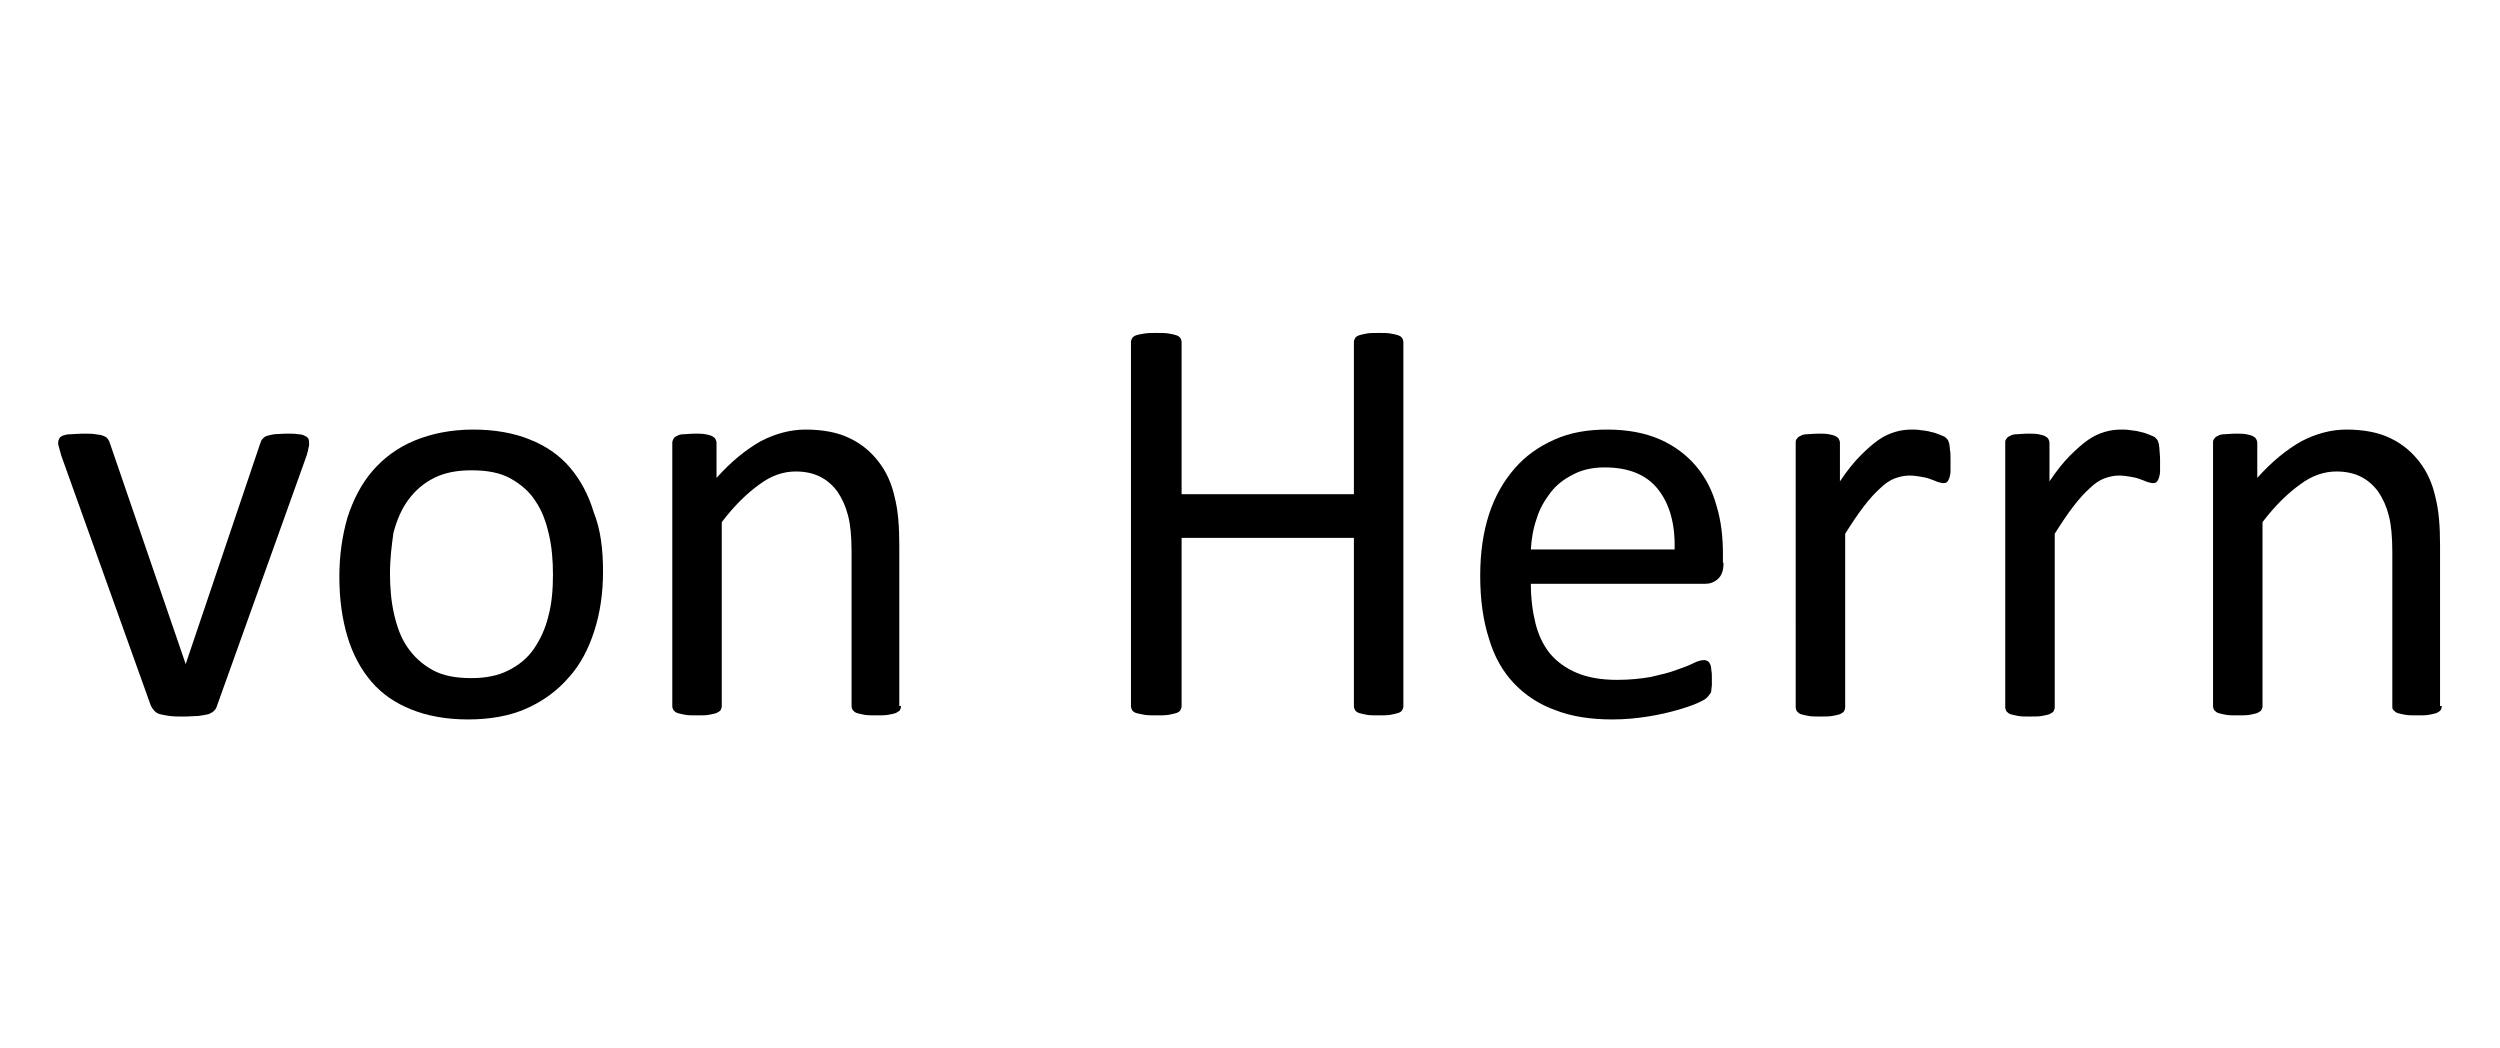<?xml version="1.0" encoding="utf-8"?>
<!-- Generator: Adobe Illustrator 22.1.0, SVG Export Plug-In . SVG Version: 6.00 Build 0)  -->
<svg version="1.1" xmlns="http://www.w3.org/2000/svg" xmlns:xlink="http://www.w3.org/1999/xlink" x="0px" y="0px"
	 viewBox="0 0 429.5 180" style="enable-background:new 0 0 429.5 180;" xml:space="preserve">
<style type="text/css">
	.st0{display:none;}
	.st1{display:inline;fill:#FF0000;}
</style>
<g id="bg" class="st0">
	<polygon class="st1" points="421,0 418.7,0 418.1,0 412.6,0 410.3,0 409.7,0 407.9,0 407.3,0 406.8,0 401.8,0 401.2,0 399.5,0 
		398.9,0 398.3,0 396.9,0 396.6,0 396,0 391,0 390.5,0 389.9,0 388.4,0 388.1,0 387.5,0 386.1,0 385.5,0 385.2,0 380,0 379.7,0 
		379.1,0 377.7,0 377.1,0 376.8,0 375.3,0 374.7,0 374.2,0 372,0 369.2,0 368.6,0 368.3,0 366.9,0 366.3,0 365.7,0 364.9,0 364,0 
		363.6,0 363.4,0 361.3,0 360.7,0 358.4,0 357.9,0 357.3,0 356.5,0 355.5,0 355.2,0 354.9,0 354.1,0 353.5,0 352.8,0 352.6,0 
		352.2,0 350.5,0 349.9,0 349.3,0 348.5,0 348,0 347.1,0 346.5,0 345.7,0 345.1,0 344.4,0 344.2,0 343.8,0 343.3,0 342.8,0 342.2,0 
		342,0 341.5,0 340.9,0 340.1,0 339.4,0 339.1,0 338.5,0 337.7,0 337.2,0 337.2,0 336.7,0 335.7,0 334.9,0 334.3,0 333.7,0 333.6,0 
		333,0 332.4,0 332.3,0 332,0 331.6,0 331.4,0 331,0 330.7,0 330.1,0 329.3,0 328.7,0 328.6,0 328.1,0 327.8,0 327,0 326.5,0 
		326.4,0 325.9,0 325.8,0 325.3,0 323.9,0 323.5,0 323,0 322.6,0 322.2,0 321.7,0 321.5,0 320.9,0 320.9,0 320.6,0 320.3,0 320.2,0 
		319.6,0 319.3,0 318.5,0 317.9,0 317.9,0 317.4,0 317.3,0 316.7,0 315.9,0 315.6,0 315.4,0 315.1,0 315,0 314.5,0 313.1,0 312.5,0 
		312.2,0 311.8,0 311.2,0 310.9,0 310.7,0 310.2,0 310.1,0 309.6,0 309.5,0 309.4,0 308.9,0 308.9,0 308.3,0 307.5,0 307.5,0 
		307.2,0 306.6,0 306.5,0 305.9,0 305.1,0 304.6,0 304.6,0 304.2,0 304.1,0 303.7,0 302.3,0 301.7,0 301.1,0 301,0 300.4,0 299.8,0 
		299.4,0 299,0 299,0 298.8,0 298.7,0 298.1,0 298.1,0 297.5,0 296.8,0 296.7,0 296.7,0 296.1,0 296.1,0 295.8,0 295.1,0 294.4,0 
		293.9,0 293.8,0 293.3,0 293.2,0 292.7,0 291.1,0 290.9,0 290.6,0 290.4,0 289.6,0 289.1,0 288.3,0 288.3,0 288.2,0 288,0 287.7,0 
		287.7,0 287.4,0 286.7,0 286,0 285.9,0 285.9,0 285.4,0 285.3,0 285.3,0 284.8,0 284.7,0 283.9,0 283,0 282.6,0 282.5,0 282.4,0 
		281.9,0 280.3,0 279.9,0 279.8,0 279.7,0 279.6,0 279.2,0 278.3,0 277.5,0 277.5,0 277.5,0 277,0 276.9,0 276.9,0 276.3,0 276.3,0 
		275.5,0 275.2,0 274.9,0 274.6,0 274.6,0 274.5,0 274.2,0 274,0 274,0 274,0 273.2,0 272.6,0 271.8,0 271.6,0 271.3,0 271.1,0 
		269.5,0 269.1,0 269,0 268.9,0 268.5,0 268.4,0 268.3,0 267.9,0 267.1,0 266.8,0 266.4,0 266.2,0 266.1,0 266.1,0 265.6,0 265.5,0 
		265.5,0 264.7,0 264.2,0 264.1,0 264.1,0 263.8,0 263.5,0 263.4,0 263.3,0 263.2,0 263.2,0 262.8,0 262.4,0 261.8,0 261.2,0 
		261.1,0 260.5,0 259.9,0 258.5,0 258.3,0 258.1,0 258,0 257.7,0 257.7,0 257.6,0 257.2,0 257.1,0 256.3,0 255.7,0 255.7,0 255.6,0 
		255.4,0 255.1,0 254.8,0 254.8,0 254.7,0 253.9,0 253.4,0 253.4,0 253.3,0 252.8,0 252.8,0 252.7,0 252.6,0 252.5,0 252.1,0 252,0 
		251.5,0 251.3,0 251,0 250.4,0 250,0 249.7,0 249.1,0 247.7,0 247.3,0 247.2,0 247.1,0 247,0 246.8,0 246.6,0 246.4,0 246.3,0 
		245.5,0 244.9,0 244.9,0 244.8,0 244.4,0 244.3,0 244.3,0 244,0 243.7,0 242.9,0 242.6,0 242.6,0 242,0 242,0 241.9,0 241.6,0 
		241.4,0 241.3,0 241.3,0 240.7,0 240.6,0 240,0 239.7,0 239.3,0 239.2,0 238.7,0 238.3,0 236.9,0 236.5,0 236.4,0 236.3,0 235.9,0 
		235.8,0 235.7,0 235.6,0 235.3,0 234.5,0 234.2,0 234.1,0 233.6,0 233.6,0 233.5,0 233,0 232.9,0 232.2,0 232.1,0 231.5,0 231.2,0 
		231.2,0 230.9,0 230.8,0 230.7,0 230.6,0 230.2,0 229.9,0 229.8,0 229.2,0 228.6,0 228.5,0 228.5,0 228,0 227.9,0 227.3,0 226.5,0 
		225.7,0 225.5,0 225.1,0 225.1,0 225,0 224.6,0 224.5,0 223.7,0 223.7,0 223.1,0 222.8,0 222.8,0 222.4,0 222.2,0 222.1,0 221.4,0 
		221.3,0 220.8,0 220.8,0 220.2,0 220.1,0 220,0 219.9,0 219.5,0 219.4,0 218.9,0 218.4,0 218,0 217.8,0 217.7,0 217.2,0 217.1,0 
		216.6,0 216.5,0 215.8,0 215.7,0 215.3,0 215.1,0 214.4,0 214.2,0 213.8,0 213.7,0 213,0 212.9,0 212.4,0 212.3,0 211.7,0 211.7,0 
		211.4,0 211.1,0 210.6,0 210,0 210,0 209.6,0 209.5,0 209.4,0 209.3,0 208.7,0 208.7,0 208.2,0 208.1,0 207.4,0 207.3,0 207.1,0 
		206.7,0 206.7,0 206.4,0 205.8,0 205.7,0 205,0 204.9,0 204.5,0 204.4,0 204.3,0 203.9,0 203.8,0 203,0 202.2,0 201.6,0 201.5,0 
		201,0 201,0 200.9,0 200.3,0 199.7,0 199.6,0 199.3,0 198.9,0 198.8,0 198.7,0 198.6,0 198.3,0 198.2,0 197.9,0 197.4,0 197.3,0 
		196.6,0 196.5,0 196,0 195.9,0 195.9,0 195.3,0 195.3,0 195,0 194.2,0 193.9,0 193.7,0 193.7,0 193.6,0 193.2,0 193.1,0 193,0 
		192.6,0 191.1,0 190.8,0 190.2,0 190.2,0 189.8,0 189.5,0 188.9,0 188.8,0 188.2,0 188.1,0 188,0 187.9,0 187.6,0 187.5,0 187.5,0 
		186.9,0 186.9,0 186.6,0 185.8,0 185.4,0 185.2,0 185.1,0 185.1,0 184.6,0 184.6,0 184.5,0 184,0 183.2,0 183.1,0 182.9,0 182.7,0 
		182.5,0 182.4,0 182.3,0 182.2,0 181.8,0 180.4,0 179.8,0 179.5,0 179,0 178.5,0 178.2,0 178,0 177.4,0 177.4,0 177,0 176.9,0 
		176.8,0 176.7,0 176.7,0 176.2,0 176.1,0 176.1,0 175.5,0 174.8,0 174.7,0 174.7,0 174.4,0 174.1,0 173.9,0 173.8,0 173.8,0 
		173.2,0 172.4,0 172.3,0 171.9,0 171.8,0 171.7,0 171.5,0 171.3,0 171.2,0 171,0 169.6,0 169,0 168.4,0 168.3,0 167.7,0 167.1,0 
		166.7,0 166.3,0 166.3,0 166.2,0 166.1,0 166,0 165.6,0 165.4,0 165.3,0 165.3,0 164.8,0 164,0 163.9,0 163.9,0 163.4,0 163.4,0 
		163.3,0 163.1,0 162.7,0 162.4,0 161.6,0 161.1,0 161.1,0 161,0 160.6,0 160.5,0 160.4,0 160,0 158.3,0 158.2,0 157.9,0 157.6,0 
		156.9,0 156.3,0 155.5,0 155.5,0 155.4,0 155.3,0 155,0 154.9,0 154.9,0 154.6,0 154.3,0 154,0 153.2,0 153.2,0 152.6,0 152.6,0 
		152.5,0 152,0 152,0 151.9,0 151.2,0 150.3,0 149.9,0 149.8,0 149.7,0 149.6,0 149.2,0 147.6,0 147.1,0 147,0 146.9,0 146.5,0 
		145.5,0 144.8,0 144.7,0 144.2,0 144.2,0 144.1,0 143.6,0 143.6,0 143.5,0 142.8,0 142.1,0 141.8,0 141.8,0 141.5,0 141.3,0 
		141.2,0 141.2,0 140.4,0 139.9,0 139.1,0 138.9,0 138.5,0 138.4,0 136.8,0 136.3,0 136.2,0 135.7,0 135.6,0 135.1,0 134.3,0 
		133.7,0 133.4,0 133.4,0 132.8,0 132.8,0 132.7,0 132,0 131.4,0 131.3,0 130.8,0 130.7,0 130.5,0 130.4,0 130.1,0 129.7,0 129.1,0 
		128.5,0 128.3,0 127.8,0 127.2,0 125.7,0 125.4,0 125.2,0 124.9,0 124.8,0 124.4,0 123.6,0 123,0 122.9,0 122.3,0 122,0 122,0 
		121.2,0 120.6,0 120.6,0 120.1,0 120,0 119.9,0 119.4,0 119.3,0 118.7,0 118.6,0 118.3,0 117.7,0 117.3,0 117,0 116.4,0 115,0 
		114.5,0 114.4,0 114.1,0 113.9,0 113.6,0 112.8,0 112.2,0 112.1,0 111.6,0 111.5,0 111,0 110.2,0 109.9,0 109.3,0 109.2,0 108.9,0 
		108.6,0 108.5,0 108,0 107.8,0 107.3,0 106.9,0 106.5,0 105.9,0 105.6,0 104.2,0 103.7,0 103.6,0 103.1,0 103,0 102.5,0 101.7,0 
		101.4,0 100.8,0 100.8,0 100.2,0 99.4,0 98.8,0 98.5,0 98.1,0 97.8,0 97.5,0 97.2,0 97.1,0 96.5,0 95.9,0 95.7,0 95.2,0 94.6,0 
		93.8,0 92.8,0 92.3,0 92.2,0 91.7,0 91,0 90.4,0 90.1,0 89.4,0 88.6,0 88,0 87.5,0 87.3,0 86.7,0 86.1,0 85.7,0 85.3,0 85.1,0 
		84.4,0 83.8,0 83,0 82.4,0 81.5,0 81,0 80.2,0 79.6,0 79,0 77.3,0 76.9,0 76.7,0 75.9,0 75.4,0 74.5,0 74.3,0 74,0 73,0 72.2,0 
		71.6,0 71,0 68.8,0 68.2,0 66.1,0 65.9,0 65.5,0 64.6,0 63.8,0 63.2,0 62.6,0 61.2,0 60.8,0 60.3,0 57.5,0 55.3,0 54.7,0 54.2,0 
		52.7,0 52.4,0 51.8,0 50.4,0 49.8,0 49.5,0 44.3,0 44,0 43.4,0 41.9,0 41.4,0 41,0 39.6,0 39,0 38.4,0 33.5,0 32.9,0 32.6,0 
		31.2,0 30.6,0 30,0 28.2,0 27.7,0 22.7,0 22.1,0 21.6,0 19.8,0 19.2,0 16.9,0 11.4,0 10.8,0 8.4,0 0,0 0,180 8.4,180 10.8,180 
		11.4,180 16.9,180 19.2,180 19.8,180 21.6,180 22.1,180 22.7,180 27.7,180 28.2,180 30,180 30.6,180 31.2,180 32.6,180 32.9,180 
		33.5,180 38.4,180 39,180 39.6,180 41,180 41.4,180 41.9,180 43.4,180 44,180 44.3,180 49.5,180 49.8,180 50.4,180 51.8,180 
		52.4,180 52.7,180 54.2,180 54.7,180 55.3,180 57.5,180 60.3,180 60.8,180 61.2,180 62.6,180 63.2,180 63.8,180 64.6,180 65.5,180 
		65.9,180 66.1,180 68.2,180 68.8,180 71,180 71.6,180 72.2,180 73,180 74,180 74.3,180 74.5,180 75.4,180 75.9,180 76.7,180 
		76.9,180 77.3,180 79,180 79.6,180 80.2,180 81,180 81.5,180 82.4,180 83,180 83.8,180 84.4,180 85.1,180 85.3,180 85.7,180 
		86.1,180 86.7,180 87.3,180 87.5,180 88,180 88.6,180 89.4,180 90.1,180 90.4,180 91,180 91.7,180 92.2,180 92.3,180 92.8,180 
		93.8,180 94.6,180 95.2,180 95.7,180 95.9,180 96.5,180 97.1,180 97.2,180 97.5,180 97.8,180 98.1,180 98.5,180 98.8,180 99.4,180 
		100.2,180 100.8,180 100.8,180 101.4,180 101.7,180 102.5,180 103,180 103.1,180 103.6,180 103.7,180 104.2,180 105.6,180 
		105.9,180 106.5,180 106.9,180 107.3,180 107.8,180 108,180 108.5,180 108.6,180 108.9,180 109.2,180 109.3,180 109.9,180 
		110.2,180 111,180 111.5,180 111.6,180 112.1,180 112.2,180 112.8,180 113.6,180 113.9,180 114.1,180 114.4,180 114.5,180 115,180 
		116.4,180 117,180 117.3,180 117.7,180 118.3,180 118.6,180 118.7,180 119.3,180 119.4,180 119.9,180 120,180 120.1,180 120.6,180 
		120.6,180 121.2,180 122,180 122,180 122.3,180 122.9,180 123,180 123.6,180 124.4,180 124.8,180 124.9,180 125.2,180 125.4,180 
		125.7,180 127.2,180 127.8,180 128.3,180 128.5,180 129.1,180 129.7,180 130.1,180 130.4,180 130.5,180 130.7,180 130.8,180 
		131.3,180 131.4,180 132,180 132.7,180 132.8,180 132.8,180 133.4,180 133.4,180 133.7,180 134.3,180 135.1,180 135.6,180 
		135.7,180 136.2,180 136.3,180 136.8,180 138.4,180 138.5,180 138.9,180 139.1,180 139.9,180 140.4,180 141.2,180 141.2,180 
		141.3,180 141.5,180 141.8,180 141.8,180 142.1,180 142.8,180 143.5,180 143.6,180 143.6,180 144.1,180 144.2,180 144.2,180 
		144.7,180 144.8,180 145.5,180 146.5,180 146.9,180 147,180 147.1,180 147.6,180 149.2,180 149.6,180 149.7,180 149.8,180 
		149.9,180 150.3,180 151.2,180 151.9,180 152,180 152,180 152.5,180 152.6,180 152.6,180 153.2,180 153.2,180 154,180 154.3,180 
		154.6,180 154.9,180 154.9,180 155,180 155.3,180 155.4,180 155.5,180 155.5,180 156.3,180 156.9,180 157.6,180 157.9,180 
		158.2,180 158.3,180 160,180 160.4,180 160.5,180 160.6,180 161,180 161.1,180 161.1,180 161.6,180 162.4,180 162.7,180 163.1,180 
		163.3,180 163.4,180 163.4,180 163.9,180 163.9,180 164,180 164.8,180 165.3,180 165.3,180 165.4,180 165.6,180 166,180 166.1,180 
		166.2,180 166.3,180 166.3,180 166.7,180 167.1,180 167.7,180 168.3,180 168.4,180 169,180 169.6,180 171,180 171.2,180 171.3,180 
		171.5,180 171.7,180 171.8,180 171.9,180 172.3,180 172.4,180 173.2,180 173.8,180 173.8,180 173.9,180 174.1,180 174.4,180 
		174.7,180 174.7,180 174.8,180 175.5,180 176.1,180 176.1,180 176.2,180 176.7,180 176.7,180 176.8,180 176.9,180 177,180 
		177.4,180 177.4,180 178,180 178.2,180 178.5,180 179,180 179.5,180 179.8,180 180.4,180 181.8,180 182.2,180 182.3,180 182.4,180 
		182.5,180 182.7,180 182.9,180 183.1,180 183.2,180 184,180 184.5,180 184.6,180 184.6,180 185.1,180 185.1,180 185.2,180 
		185.4,180 185.8,180 186.6,180 186.9,180 186.9,180 187.5,180 187.5,180 187.6,180 187.9,180 188,180 188.1,180 188.2,180 
		188.8,180 188.9,180 189.5,180 189.8,180 190.2,180 190.2,180 190.8,180 191.1,180 192.6,180 193,180 193.1,180 193.2,180 
		193.6,180 193.7,180 193.7,180 193.9,180 194.2,180 195,180 195.3,180 195.3,180 195.9,180 195.9,180 196,180 196.5,180 196.6,180 
		197.3,180 197.4,180 197.9,180 198.2,180 198.3,180 198.6,180 198.7,180 198.8,180 198.9,180 199.3,180 199.6,180 199.7,180 
		200.3,180 200.9,180 201,180 201,180 201.5,180 201.6,180 202.2,180 203,180 203.8,180 203.9,180 204.3,180 204.4,180 204.5,180 
		204.9,180 205,180 205.7,180 205.8,180 206.4,180 206.7,180 206.7,180 207.1,180 207.3,180 207.4,180 208.1,180 208.2,180 
		208.7,180 208.7,180 209.3,180 209.4,180 209.5,180 209.6,180 210,180 210,180 210.6,180 211.1,180 211.4,180 211.7,180 211.7,180 
		212.3,180 212.4,180 212.9,180 213,180 213.7,180 213.8,180 214.2,180 214.4,180 215.1,180 215.3,180 215.7,180 215.8,180 
		216.5,180 216.6,180 217.1,180 217.2,180 217.7,180 217.8,180 218,180 218.4,180 218.9,180 219.4,180 219.5,180 219.9,180 220,180 
		220.1,180 220.2,180 220.8,180 220.8,180 221.3,180 221.4,180 222.1,180 222.2,180 222.4,180 222.8,180 222.8,180 223.1,180 
		223.7,180 223.7,180 224.5,180 224.6,180 225,180 225.1,180 225.1,180 225.5,180 225.7,180 226.5,180 227.3,180 227.9,180 228,180 
		228.5,180 228.5,180 228.6,180 229.2,180 229.8,180 229.9,180 230.2,180 230.6,180 230.7,180 230.8,180 230.9,180 231.2,180 
		231.2,180 231.5,180 232.1,180 232.2,180 232.9,180 233,180 233.5,180 233.6,180 233.6,180 234.1,180 234.2,180 234.5,180 
		235.3,180 235.6,180 235.7,180 235.8,180 235.9,180 236.3,180 236.4,180 236.5,180 236.9,180 238.3,180 238.7,180 239.2,180 
		239.3,180 239.7,180 240,180 240.6,180 240.7,180 241.3,180 241.3,180 241.4,180 241.6,180 241.9,180 242,180 242,180 242.6,180 
		242.6,180 242.9,180 243.7,180 244,180 244.3,180 244.3,180 244.4,180 244.8,180 244.9,180 244.9,180 245.5,180 246.3,180 
		246.4,180 246.6,180 246.8,180 247,180 247.1,180 247.2,180 247.3,180 247.7,180 249.1,180 249.7,180 250,180 250.4,180 251,180 
		251.3,180 251.5,180 252,180 252.1,180 252.5,180 252.6,180 252.7,180 252.8,180 252.8,180 253.3,180 253.4,180 253.4,180 
		253.9,180 254.7,180 254.8,180 254.8,180 255.1,180 255.4,180 255.6,180 255.7,180 255.7,180 256.3,180 257.1,180 257.2,180 
		257.6,180 257.7,180 257.7,180 258,180 258.1,180 258.3,180 258.5,180 259.9,180 260.5,180 261.1,180 261.2,180 261.8,180 
		262.4,180 262.8,180 263.2,180 263.2,180 263.3,180 263.4,180 263.5,180 263.8,180 264.1,180 264.1,180 264.2,180 264.7,180 
		265.5,180 265.5,180 265.6,180 266.1,180 266.1,180 266.2,180 266.4,180 266.8,180 267.1,180 267.9,180 268.3,180 268.4,180 
		268.5,180 268.9,180 269,180 269.1,180 269.5,180 271.1,180 271.3,180 271.6,180 271.8,180 272.6,180 273.2,180 274,180 274,180 
		274,180 274.2,180 274.5,180 274.6,180 274.6,180 274.9,180 275.2,180 275.5,180 276.3,180 276.3,180 276.9,180 276.9,180 277,180 
		277.5,180 277.5,180 277.5,180 278.3,180 279.2,180 279.6,180 279.7,180 279.8,180 279.9,180 280.3,180 281.9,180 282.4,180 
		282.5,180 282.6,180 283,180 283.9,180 284.7,180 284.8,180 285.3,180 285.3,180 285.4,180 285.9,180 285.9,180 286,180 286.7,180 
		287.4,180 287.7,180 287.7,180 288,180 288.2,180 288.3,180 288.3,180 289.1,180 289.6,180 290.4,180 290.6,180 290.9,180 
		291.1,180 292.7,180 293.2,180 293.3,180 293.8,180 293.9,180 294.4,180 295.1,180 295.8,180 296.1,180 296.1,180 296.7,180 
		296.7,180 296.8,180 297.5,180 298.1,180 298.1,180 298.7,180 298.8,180 299,180 299,180 299.4,180 299.8,180 300.4,180 301,180 
		301.1,180 301.7,180 302.3,180 303.7,180 304.1,180 304.2,180 304.6,180 304.6,180 305.1,180 305.9,180 306.5,180 306.6,180 
		307.2,180 307.5,180 307.5,180 308.3,180 308.9,180 308.9,180 309.4,180 309.5,180 309.6,180 310.1,180 310.2,180 310.7,180 
		310.9,180 311.2,180 311.8,180 312.2,180 312.5,180 313.1,180 314.5,180 315,180 315.1,180 315.4,180 315.6,180 315.9,180 
		316.7,180 317.3,180 317.4,180 317.9,180 317.9,180 318.5,180 319.3,180 319.6,180 320.2,180 320.3,180 320.6,180 320.9,180 
		320.9,180 321.5,180 321.7,180 322.2,180 322.6,180 323,180 323.5,180 323.9,180 325.3,180 325.8,180 325.9,180 326.4,180 
		326.5,180 327,180 327.8,180 328.1,180 328.6,180 328.7,180 329.3,180 330.1,180 330.7,180 331,180 331.4,180 331.6,180 332,180 
		332.3,180 332.4,180 333,180 333.6,180 333.7,180 334.3,180 334.9,180 335.7,180 336.7,180 337.2,180 337.2,180 337.7,180 
		338.5,180 339.1,180 339.4,180 340.1,180 340.9,180 341.5,180 342,180 342.2,180 342.8,180 343.3,180 343.8,180 344.2,180 
		344.4,180 345.1,180 345.7,180 346.5,180 347.1,180 348,180 348.5,180 349.3,180 349.9,180 350.5,180 352.2,180 352.6,180 
		352.8,180 353.5,180 354.1,180 354.9,180 355.2,180 355.5,180 356.5,180 357.3,180 357.9,180 358.4,180 360.7,180 361.3,180 
		363.4,180 363.6,180 364,180 364.9,180 365.7,180 366.3,180 366.9,180 368.3,180 368.6,180 369.2,180 372,180 374.2,180 374.7,180 
		375.3,180 376.8,180 377.1,180 377.7,180 379.1,180 379.7,180 380,180 385.2,180 385.5,180 386.1,180 387.5,180 388.1,180 
		388.4,180 389.9,180 390.5,180 391,180 396,180 396.6,180 396.9,180 398.3,180 398.9,180 399.5,180 401.2,180 401.8,180 406.8,180 
		407.3,180 407.9,180 409.7,180 410.3,180 412.6,180 418.1,180 418.7,180 421,180 429.5,180 429.5,0 	"/>
</g>
<g id="figure">
	<g>
		<path d="M53.1,76c0,0.1,0,0.3,0,0.4c0,0.2,0,0.3-0.1,0.5c0,0.2-0.1,0.4-0.1,0.6c-0.1,0.2-0.1,0.4-0.2,0.7l-15.4,43
			c-0.1,0.4-0.3,0.7-0.5,0.9c-0.2,0.2-0.5,0.4-1,0.6c-0.4,0.1-1,0.2-1.7,0.3c-0.7,0-1.5,0.1-2.5,0.1s-1.8,0-2.5-0.1
			c-0.7-0.1-1.2-0.2-1.6-0.3c-0.4-0.1-0.7-0.3-1-0.6c-0.2-0.2-0.4-0.5-0.6-0.9l-15.4-43c-0.1-0.4-0.2-0.8-0.3-1.1
			c-0.1-0.3-0.1-0.5-0.2-0.7c0-0.2,0-0.3,0-0.4c0-0.3,0.1-0.5,0.2-0.7c0.1-0.2,0.4-0.4,0.7-0.5c0.3-0.1,0.7-0.2,1.3-0.2
			c0.5,0,1.2-0.1,1.9-0.1c1,0,1.8,0,2.3,0.1c0.6,0.1,1,0.1,1.4,0.3c0.3,0.1,0.6,0.3,0.7,0.5c0.2,0.2,0.3,0.5,0.4,0.8l12.8,37.3
			l0.2,0.6l0.2-0.6l12.6-37.3c0.1-0.3,0.2-0.6,0.4-0.8c0.2-0.2,0.4-0.4,0.7-0.5c0.3-0.1,0.8-0.2,1.3-0.3c0.6,0,1.3-0.1,2.2-0.1
			c0.8,0,1.4,0,1.9,0.1c0.5,0,0.9,0.1,1.2,0.3c0.3,0.1,0.5,0.3,0.6,0.5C53,75.5,53.1,75.7,53.1,76z"/>
		<path d="M103.6,98.2c0,3.7-0.5,7.1-1.5,10.2c-1,3.1-2.4,5.8-4.4,8c-1.9,2.2-4.3,4-7.2,5.3c-2.9,1.3-6.3,1.9-10.1,1.9
			c-3.7,0-7-0.6-9.7-1.7c-2.8-1.1-5.1-2.7-6.9-4.8c-1.8-2.1-3.2-4.7-4.1-7.7c-0.9-3-1.4-6.4-1.4-10.3c0-3.7,0.5-7.1,1.4-10.2
			c1-3.1,2.4-5.8,4.3-8c1.9-2.2,4.3-4,7.2-5.2c2.9-1.2,6.3-1.9,10.1-1.9c3.7,0,7,0.6,9.7,1.7c2.8,1.1,5.1,2.7,6.9,4.8
			c1.8,2.1,3.2,4.7,4.1,7.7C103.2,91,103.6,94.4,103.6,98.2z M95,98.7c0-2.4-0.2-4.8-0.7-6.9c-0.5-2.2-1.2-4.1-2.3-5.7
			c-1-1.6-2.5-2.9-4.3-3.9c-1.8-1-4-1.4-6.7-1.4c-2.5,0-4.6,0.4-6.4,1.3c-1.8,0.9-3.2,2.1-4.4,3.7c-1.2,1.6-2,3.5-2.6,5.7
			C67.3,93.6,67,96,67,98.5c0,2.5,0.2,4.8,0.7,7c0.5,2.2,1.2,4.1,2.3,5.7c1.1,1.6,2.5,2.9,4.3,3.9c1.8,1,4,1.4,6.7,1.4
			c2.4,0,4.5-0.4,6.3-1.3c1.8-0.9,3.3-2.1,4.4-3.7s2-3.5,2.5-5.6C94.8,103.7,95,101.3,95,98.7z"/>
		<path d="M154.8,121.3c0,0.3-0.1,0.5-0.2,0.7s-0.4,0.3-0.7,0.5c-0.3,0.1-0.7,0.2-1.3,0.3c-0.5,0.1-1.2,0.1-2,0.1
			c-0.8,0-1.5,0-2.1-0.1c-0.5-0.1-1-0.2-1.3-0.3c-0.3-0.1-0.5-0.3-0.7-0.5c-0.1-0.2-0.2-0.4-0.2-0.7V94.8c0-2.6-0.2-4.7-0.6-6.2
			c-0.4-1.6-1-2.9-1.8-4.1c-0.8-1.1-1.8-2-3-2.6s-2.6-0.9-4.2-0.9c-2.1,0-4.2,0.7-6.2,2.2c-2.1,1.5-4.3,3.6-6.5,6.5v31.6
			c0,0.3-0.1,0.5-0.2,0.7c-0.1,0.2-0.4,0.3-0.7,0.5c-0.3,0.1-0.7,0.2-1.3,0.3c-0.5,0.1-1.2,0.1-2.1,0.1c-0.8,0-1.5,0-2-0.1
			c-0.5-0.1-1-0.2-1.3-0.3c-0.3-0.1-0.5-0.3-0.7-0.5c-0.1-0.2-0.2-0.4-0.2-0.7V76.1c0-0.3,0.1-0.5,0.2-0.7c0.1-0.2,0.3-0.4,0.6-0.5
			c0.3-0.2,0.7-0.3,1.2-0.3c0.5,0,1.1-0.1,1.9-0.1c0.7,0,1.3,0,1.8,0.1c0.5,0.1,0.9,0.2,1.1,0.3c0.3,0.2,0.5,0.3,0.6,0.5
			c0.1,0.2,0.2,0.4,0.2,0.7v6c2.5-2.8,5.1-4.9,7.6-6.3c2.5-1.3,5.1-2,7.7-2c3,0,5.6,0.5,7.6,1.5c2.1,1,3.7,2.4,5,4.1
			c1.3,1.7,2.2,3.7,2.7,6c0.6,2.3,0.8,5.1,0.8,8.3V121.3z"/>
		<path d="M241.1,121.3c0,0.3-0.1,0.5-0.2,0.7c-0.1,0.2-0.4,0.4-0.7,0.5c-0.3,0.1-0.8,0.2-1.3,0.3c-0.6,0.1-1.2,0.1-2,0.1
			c-0.9,0-1.6,0-2.1-0.1c-0.5-0.1-1-0.2-1.3-0.3c-0.3-0.1-0.6-0.3-0.7-0.5c-0.1-0.2-0.2-0.4-0.2-0.7V92.4h-29.6v28.9
			c0,0.3-0.1,0.5-0.2,0.7c-0.1,0.2-0.4,0.4-0.7,0.5c-0.3,0.1-0.8,0.2-1.3,0.3c-0.6,0.1-1.2,0.1-2.1,0.1c-0.8,0-1.5,0-2.1-0.1
			c-0.6-0.1-1-0.2-1.4-0.3c-0.3-0.1-0.6-0.3-0.7-0.5c-0.1-0.2-0.2-0.4-0.2-0.7V58.8c0-0.3,0.1-0.5,0.2-0.7c0.1-0.2,0.4-0.4,0.7-0.5
			c0.3-0.1,0.8-0.2,1.4-0.3c0.6-0.1,1.3-0.1,2.1-0.1c0.8,0,1.5,0,2.1,0.1c0.6,0.1,1,0.2,1.3,0.3c0.3,0.1,0.6,0.3,0.7,0.5
			c0.1,0.2,0.2,0.4,0.2,0.7v26.1h29.6V58.8c0-0.3,0.1-0.5,0.2-0.7c0.1-0.2,0.4-0.4,0.7-0.5c0.3-0.1,0.8-0.2,1.3-0.3
			c0.5-0.1,1.2-0.1,2.1-0.1c0.8,0,1.5,0,2,0.1c0.6,0.1,1,0.2,1.3,0.3c0.3,0.1,0.6,0.3,0.7,0.5c0.1,0.2,0.2,0.4,0.2,0.7V121.3z"/>
		<path d="M296.1,96.7c0,1.3-0.3,2.2-1,2.8c-0.7,0.6-1.4,0.8-2.2,0.8H263c0,2.5,0.3,4.8,0.8,6.8c0.5,2,1.3,3.7,2.5,5.2
			c1.2,1.4,2.7,2.5,4.6,3.3c1.9,0.8,4.2,1.2,6.9,1.2c2.2,0,4.1-0.2,5.8-0.5c1.7-0.4,3.1-0.7,4.4-1.2c1.2-0.4,2.2-0.8,3-1.2
			c0.8-0.4,1.4-0.5,1.8-0.5c0.2,0,0.4,0.1,0.6,0.2s0.3,0.3,0.4,0.5c0.1,0.2,0.2,0.6,0.2,1c0.1,0.4,0.1,0.9,0.1,1.5
			c0,0.4,0,0.8,0,1.1c0,0.3-0.1,0.6-0.1,0.9c0,0.3-0.1,0.5-0.3,0.7c-0.1,0.2-0.3,0.4-0.5,0.6c-0.2,0.2-0.7,0.5-1.6,0.9
			c-0.9,0.4-2.1,0.8-3.5,1.2s-3.1,0.8-5,1.1s-3.9,0.5-6.1,0.5c-3.7,0-7-0.5-9.8-1.6c-2.8-1-5.2-2.6-7.1-4.6c-1.9-2-3.4-4.6-4.3-7.7
			c-1-3.1-1.5-6.7-1.5-10.8c0-3.9,0.5-7.4,1.5-10.5c1-3.1,2.5-5.7,4.4-7.9c1.9-2.2,4.2-3.8,6.9-5c2.7-1.2,5.7-1.7,9-1.7
			c3.6,0,6.6,0.6,9.1,1.7c2.5,1.1,4.6,2.7,6.2,4.6c1.6,1.9,2.8,4.2,3.5,6.8c0.8,2.6,1.1,5.4,1.1,8.3V96.7z M287.7,94.3
			c0.1-4.4-0.9-7.8-2.9-10.3c-2-2.5-5.1-3.7-9.1-3.7c-2.1,0-3.9,0.4-5.4,1.2c-1.6,0.8-2.9,1.8-3.9,3.1c-1,1.3-1.9,2.8-2.4,4.5
			c-0.6,1.7-0.9,3.5-1,5.3H287.7z"/>
		<path d="M335.1,79c0,0.7,0,1.4,0,1.9c0,0.5-0.1,0.9-0.2,1.2c-0.1,0.3-0.2,0.5-0.4,0.7c-0.2,0.2-0.4,0.2-0.6,0.2
			c-0.3,0-0.6-0.1-1-0.2c-0.4-0.2-0.8-0.3-1.3-0.5c-0.5-0.2-1-0.3-1.6-0.4c-0.6-0.1-1.3-0.2-2-0.2c-0.8,0-1.7,0.2-2.5,0.5
			c-0.8,0.3-1.7,0.9-2.5,1.7c-0.9,0.8-1.8,1.8-2.8,3.1c-1,1.3-2,2.8-3.2,4.7v29.8c0,0.3-0.1,0.5-0.2,0.7c-0.1,0.2-0.4,0.3-0.7,0.5
			c-0.3,0.1-0.7,0.2-1.3,0.3c-0.5,0.1-1.2,0.1-2.1,0.1c-0.8,0-1.5,0-2-0.1c-0.5-0.1-1-0.2-1.3-0.3s-0.5-0.3-0.7-0.5
			c-0.1-0.2-0.2-0.4-0.2-0.7V76.1c0-0.3,0-0.5,0.2-0.7c0.1-0.2,0.3-0.4,0.6-0.5c0.3-0.2,0.7-0.3,1.2-0.3c0.5,0,1.1-0.1,1.9-0.1
			c0.7,0,1.3,0,1.8,0.1c0.5,0.1,0.9,0.2,1.1,0.3c0.3,0.2,0.5,0.3,0.6,0.5c0.1,0.2,0.2,0.4,0.2,0.7v6.6c1.2-1.8,2.4-3.3,3.5-4.4
			c1.1-1.1,2.1-2,3.1-2.7c1-0.7,1.9-1.1,2.9-1.4c1-0.3,1.9-0.4,2.9-0.4c0.4,0,0.9,0,1.5,0.1c0.6,0.1,1.1,0.1,1.7,0.3
			c0.6,0.1,1.1,0.3,1.6,0.5c0.5,0.2,0.8,0.3,1,0.5c0.2,0.2,0.3,0.3,0.4,0.5c0.1,0.2,0.1,0.3,0.2,0.6c0,0.2,0.1,0.6,0.1,1
			C335.1,77.6,335.1,78.2,335.1,79z"/>
		<path d="M371.1,79c0,0.7,0,1.4,0,1.9c0,0.5-0.1,0.9-0.2,1.2c-0.1,0.3-0.2,0.5-0.4,0.7c-0.2,0.2-0.4,0.2-0.6,0.2
			c-0.3,0-0.6-0.1-1-0.2c-0.4-0.2-0.8-0.3-1.3-0.5c-0.5-0.2-1-0.3-1.6-0.4c-0.6-0.1-1.3-0.2-2-0.2c-0.8,0-1.7,0.2-2.5,0.5
			c-0.8,0.3-1.7,0.9-2.5,1.7c-0.9,0.8-1.8,1.8-2.8,3.1c-1,1.3-2,2.8-3.2,4.7v29.8c0,0.3-0.1,0.5-0.2,0.7c-0.1,0.2-0.4,0.3-0.7,0.5
			c-0.3,0.1-0.7,0.2-1.3,0.3c-0.5,0.1-1.2,0.1-2.1,0.1c-0.8,0-1.5,0-2-0.1c-0.5-0.1-1-0.2-1.3-0.3s-0.5-0.3-0.7-0.5
			c-0.1-0.2-0.2-0.4-0.2-0.7V76.1c0-0.3,0-0.5,0.2-0.7c0.1-0.2,0.3-0.4,0.6-0.5c0.3-0.2,0.7-0.3,1.2-0.3c0.5,0,1.1-0.1,1.9-0.1
			c0.7,0,1.3,0,1.8,0.1c0.5,0.1,0.9,0.2,1.1,0.3c0.3,0.2,0.5,0.3,0.6,0.5c0.1,0.2,0.2,0.4,0.2,0.7v6.6c1.2-1.8,2.4-3.3,3.5-4.4
			c1.1-1.1,2.1-2,3.1-2.7c1-0.7,1.9-1.1,2.9-1.4c1-0.3,1.9-0.4,2.9-0.4c0.4,0,0.9,0,1.5,0.1c0.6,0.1,1.1,0.1,1.7,0.3
			c0.6,0.1,1.1,0.3,1.6,0.5c0.5,0.2,0.8,0.3,1,0.5c0.2,0.2,0.3,0.3,0.4,0.5c0.1,0.2,0.1,0.3,0.2,0.6c0,0.2,0.1,0.6,0.1,1
			C371,77.6,371.1,78.2,371.1,79z"/>
		<path d="M419.5,121.3c0,0.3-0.1,0.5-0.2,0.7c-0.1,0.2-0.4,0.3-0.7,0.5c-0.3,0.1-0.7,0.2-1.3,0.3c-0.5,0.1-1.2,0.1-2,0.1
			c-0.8,0-1.5,0-2.1-0.1c-0.5-0.1-1-0.2-1.3-0.3s-0.5-0.3-0.7-0.5s-0.2-0.4-0.2-0.7V94.8c0-2.6-0.2-4.7-0.6-6.2
			c-0.4-1.6-1-2.9-1.8-4.1c-0.8-1.1-1.8-2-3-2.6c-1.2-0.6-2.6-0.9-4.2-0.9c-2.1,0-4.2,0.7-6.2,2.2c-2.1,1.5-4.3,3.6-6.5,6.5v31.6
			c0,0.3-0.1,0.5-0.2,0.7c-0.1,0.2-0.4,0.3-0.7,0.5c-0.3,0.1-0.7,0.2-1.3,0.3c-0.5,0.1-1.2,0.1-2.1,0.1c-0.8,0-1.5,0-2-0.1
			c-0.5-0.1-1-0.2-1.3-0.3s-0.5-0.3-0.7-0.5c-0.1-0.2-0.2-0.4-0.2-0.7V76.1c0-0.3,0-0.5,0.2-0.7c0.1-0.2,0.3-0.4,0.6-0.5
			c0.3-0.2,0.7-0.3,1.2-0.3c0.5,0,1.1-0.1,1.9-0.1c0.7,0,1.3,0,1.8,0.1c0.5,0.1,0.9,0.2,1.1,0.3c0.3,0.2,0.5,0.3,0.6,0.5
			c0.1,0.2,0.2,0.4,0.2,0.7v6c2.5-2.8,5.1-4.9,7.6-6.3c2.5-1.3,5.1-2,7.7-2c3,0,5.6,0.5,7.6,1.5c2.1,1,3.7,2.4,5,4.1
			c1.3,1.7,2.2,3.7,2.7,6c0.6,2.3,0.8,5.1,0.8,8.3V121.3z"/>
	</g>
</g>
</svg>
